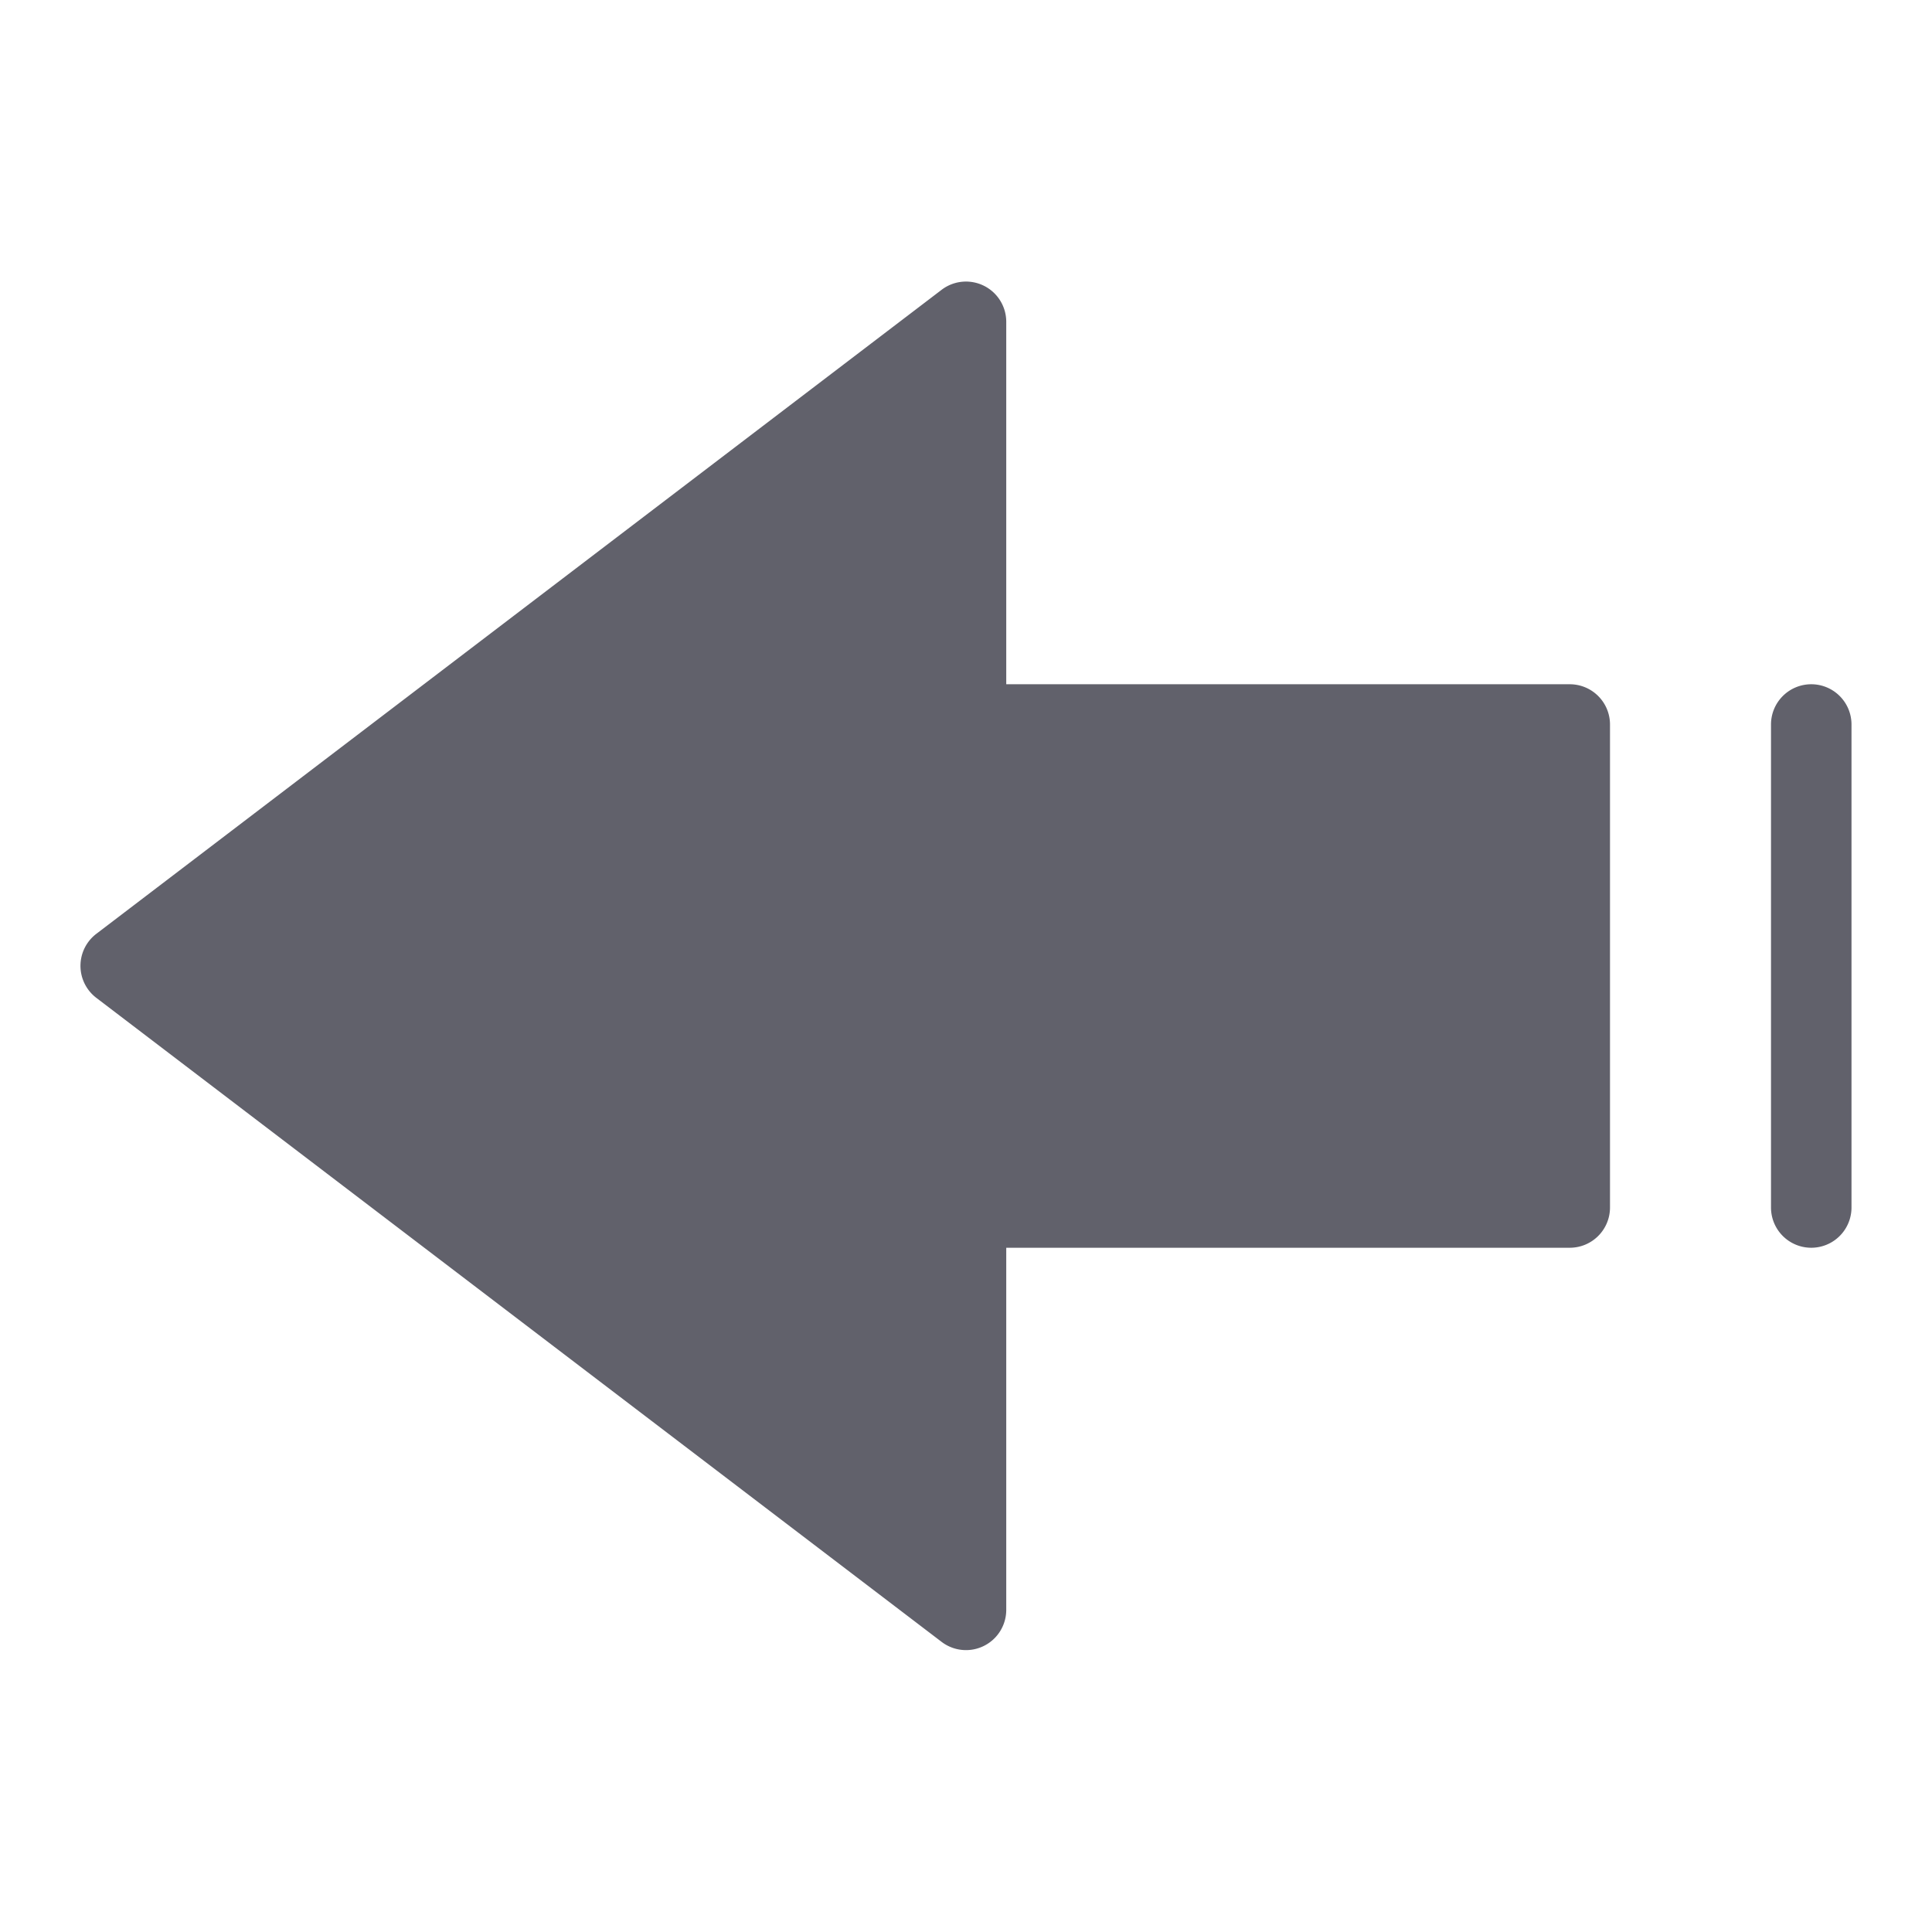 <svg xmlns="http://www.w3.org/2000/svg" height="24" width="24" viewBox="0 0 48 48"><path d="M39,17H25V8a1,1,0,0,0-1.606-.8l-21,16a1,1,0,0,0,0,1.592l21,16A1,1,0,0,0,25,40V31H39a1,1,0,0,0,1-1V18A1,1,0,0,0,39,17Z" fill="#61616b"></path><path data-color="color-2" d="M45,17a1,1,0,0,0-1,1V30a1,1,0,0,0,2,0V18A1,1,0,0,0,45,17Z" fill="#61616b"></path></svg>